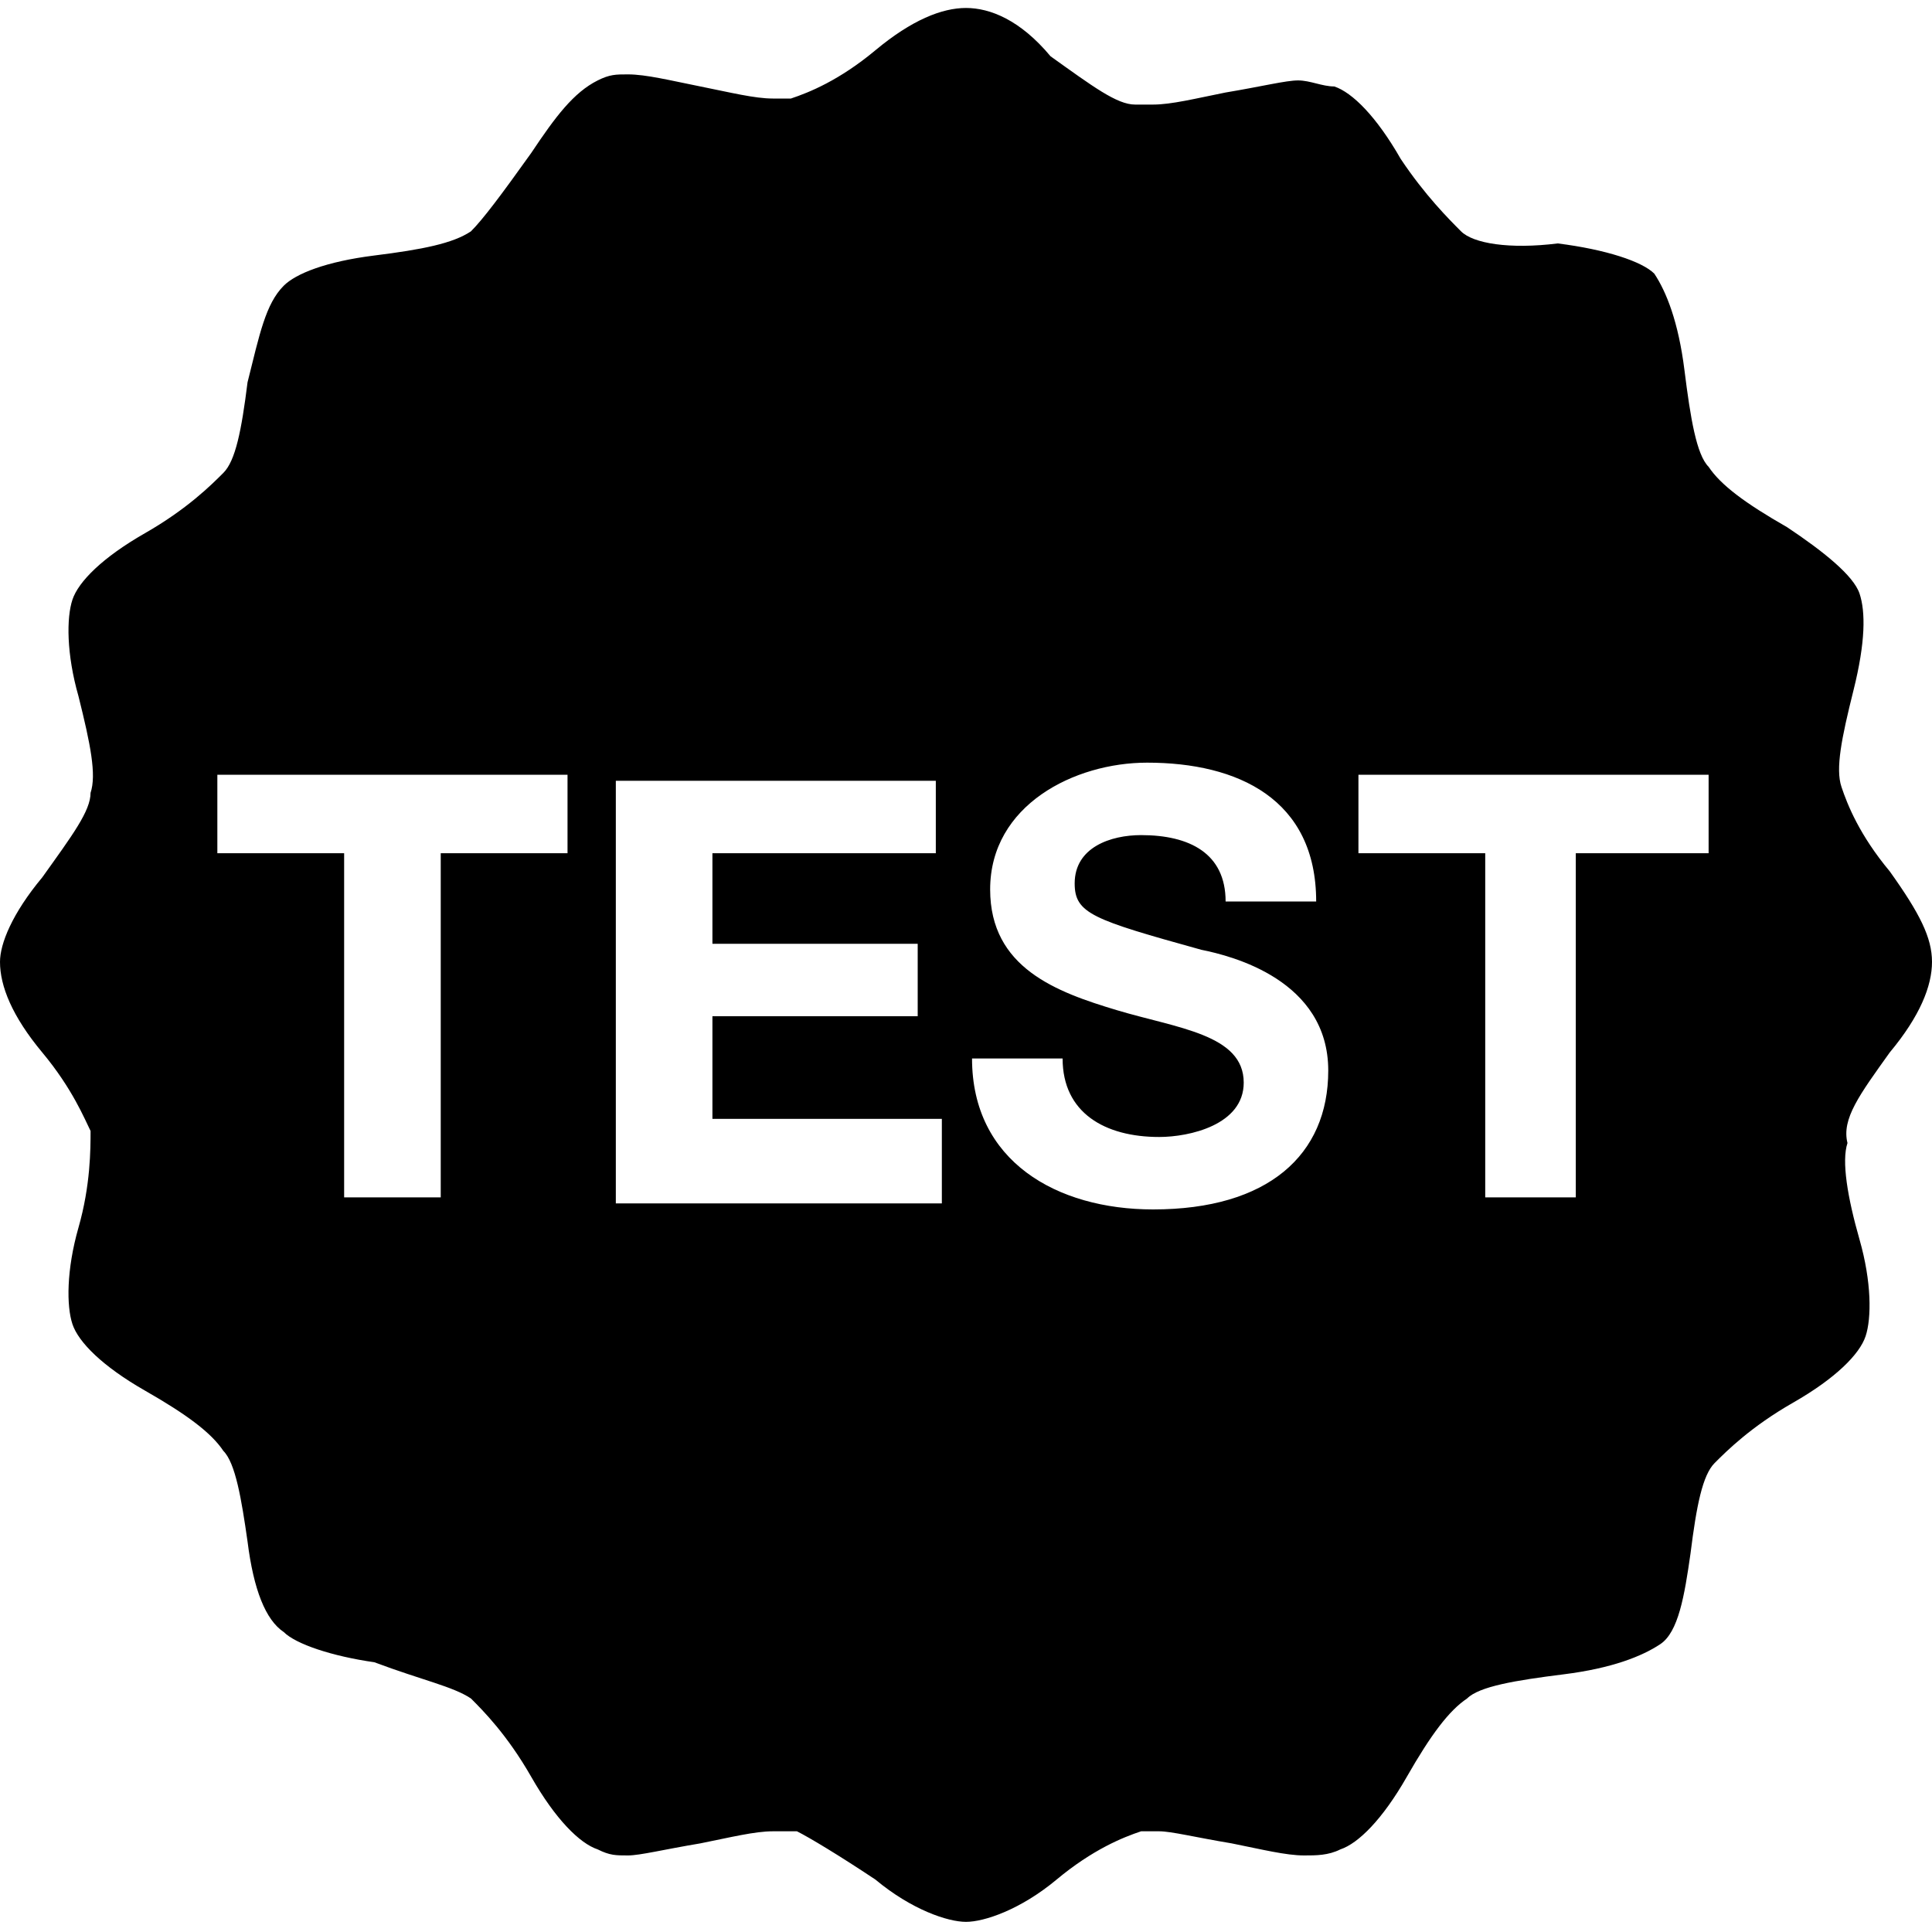 <svg xmlns="http://www.w3.org/2000/svg" width="32" height="32" viewBox="0 0 32 32"><path d="M31.3 17.432c.5-.6.7-1.1.7-1.5s-.2-.8-.7-1.5c-.5-.6-.7-1.1-.8-1.4s0-.8.2-1.6.2-1.3.1-1.6-.6-.7-1.2-1.1c-.7-.4-1.1-.7-1.3-1-.2-.2-.3-.8-.4-1.6s-.3-1.3-.5-1.6c-.2-.2-.8-.4-1.6-.5-.8.1-1.4 0-1.6-.2s-.6-.6-1-1.2c-.4-.7-.8-1.1-1.1-1.2-.2 0-.4-.1-.6-.1s-.6.1-1.2.2c-.5.1-.9.2-1.2.2h-.3c-.3 0-.7-.3-1.4-.8-.5-.6-1-.8-1.4-.8s-.9.2-1.5.7c-.6.5-1.1.7-1.4.8h-.3c-.3 0-.7-.1-1.2-.2s-.9-.2-1.2-.2c-.2 0-.3 0-.5.1-.4.2-.7.6-1.1 1.2-.5.7-.8 1.1-1 1.3-.3.2-.8.3-1.6.4s-1.3.3-1.5.5c-.3.3-.4.8-.6 1.6-.1.8-.2 1.3-.4 1.5s-.6.6-1.3 1c-.7.4-1.1.8-1.2 1.1s-.1.9.1 1.6c.2.8.3 1.3.2 1.6 0 .3-.3.7-.8 1.4-.5.6-.7 1.1-.7 1.4 0 .4.2.9.7 1.5s.7 1.1.8 1.3c0 .3 0 .9-.2 1.6s-.2 1.3-.1 1.6c.1.3.5.7 1.2 1.1s1.1.7 1.3 1c.2.2.3.8.4 1.5.1.8.3 1.3.6 1.5.2.2.8.4 1.5.5.8.3 1.3.4 1.6.6.2.2.6.6 1 1.3s.8 1.1 1.1 1.2c.2.1.3.1.5.1s.6-.1 1.2-.2c.5-.1.9-.2 1.2-.2h.4c.2.1.7.4 1.3.8.6.5 1.2.7 1.5.7s.9-.2 1.5-.7c.6-.5 1.1-.7 1.4-.8h.3c.2 0 .6.1 1.2.2.5.1.9.2 1.2.2.2 0 .4 0 .6-.1.3-.1.7-.5 1.1-1.2s.7-1.1 1-1.3c.2-.2.8-.3 1.6-.4s1.3-.3 1.6-.5.4-.8.5-1.5c.1-.8.2-1.3.4-1.5s.6-.6 1.3-1c.7-.4 1.1-.8 1.2-1.1s.1-.9-.1-1.6c-.2-.7-.3-1.3-.2-1.6-.1-.4.2-.8.7-1.5zm-21.9-3.3H7.3v5.7H5.7v-5.7H3.6v-1.3h5.8v1.3zm6.1 5.8h-5.3v-7h5.3v1.2h-3.7v1.5h3.4v1.2h-3.4v1.7h3.8v1.4zm3.6.1c-1.6 0-3-.8-3-2.5h1.5c0 .9.7 1.3 1.6 1.3.5 0 1.4-.2 1.4-.9 0-.8-1.1-.9-2.1-1.2s-2.1-.7-2.1-2c0-1.4 1.4-2.1 2.6-2.1 1.5 0 2.8.6 2.8 2.3h-1.5c0-.8-.6-1.1-1.4-1.1-.5 0-1.1.2-1.1.8 0 .5.3.6 2.1 1.1.5.1 2.1.5 2.1 2 0 1.4-1 2.3-2.9 2.3zm9.1-5.9h-2.1v5.7h-1.5v-5.7h-2.1v-1.3h5.8v1.3z"/></svg>